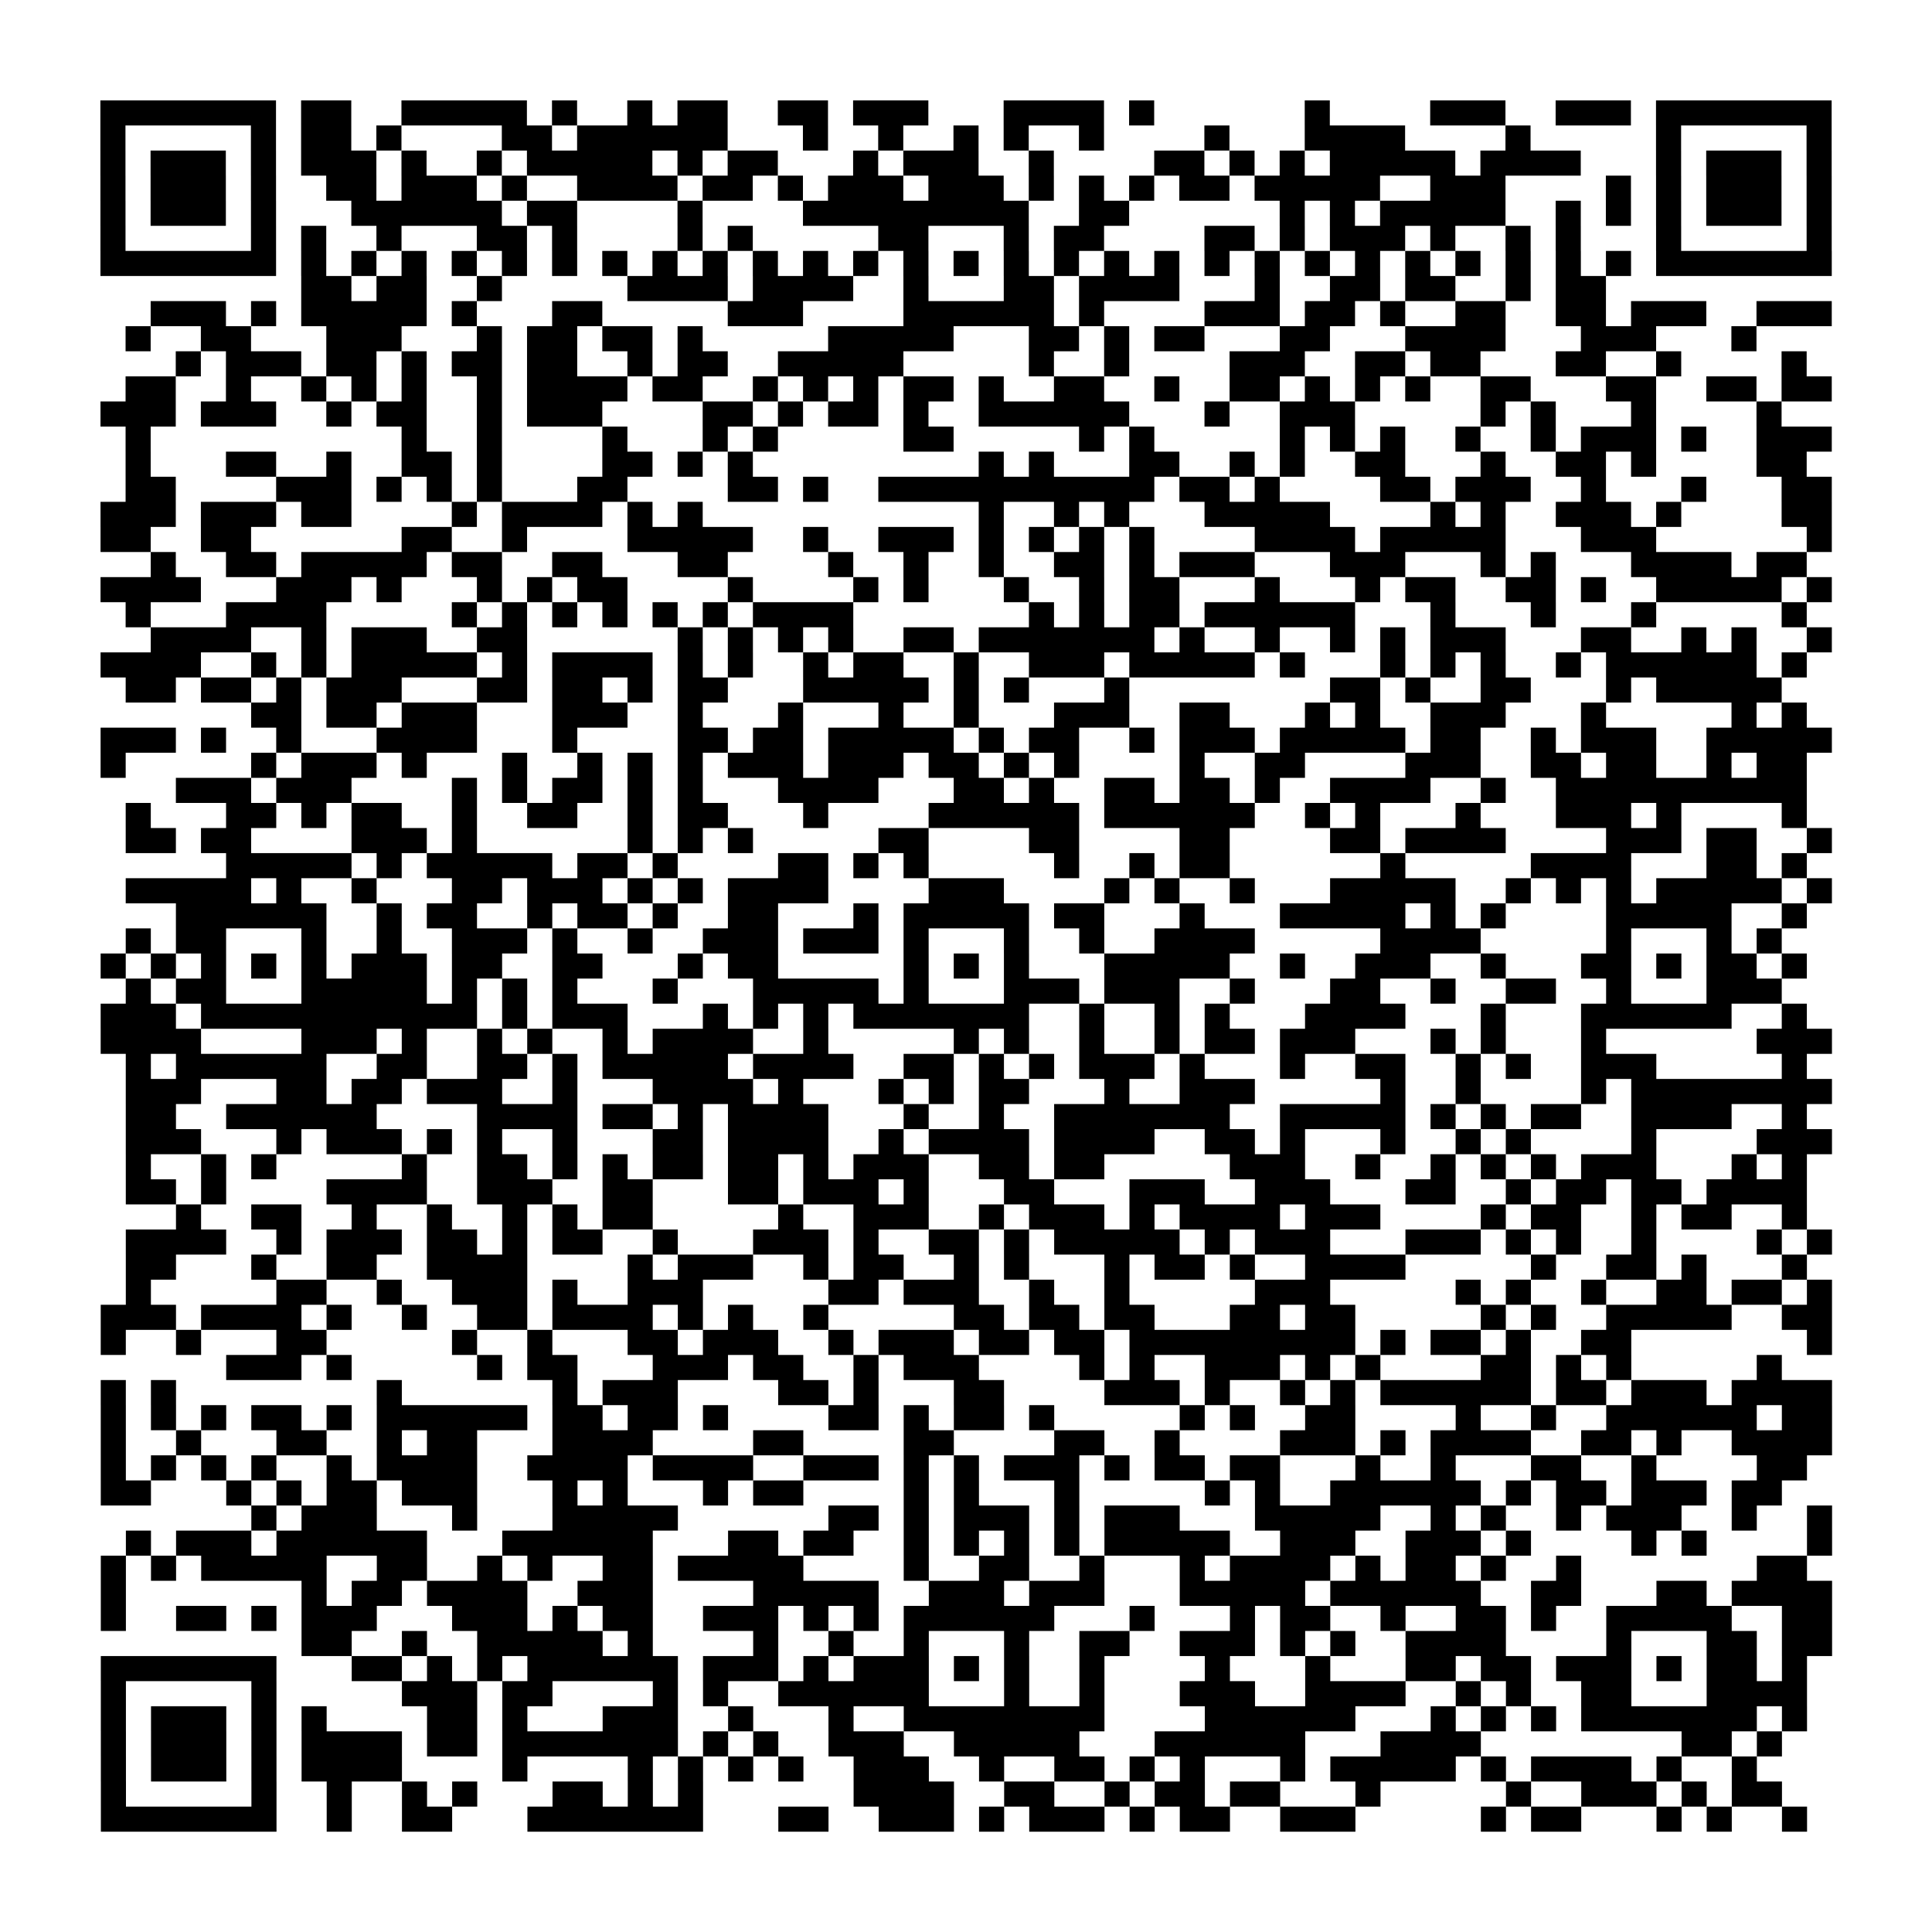 <?xml version="1.0" encoding="UTF-8"?>
<svg xmlns="http://www.w3.org/2000/svg" height="616" width="616" class="pyqrcode"><path transform="scale(8)" stroke="#000" class="pyqrline" d="M4 4.5h7m1 0h2m2 0h5m1 0h1m2 0h1m1 0h2m2 0h2m1 0h3m3 0h4m1 0h1m6 0h1m4 0h3m2 0h3m1 0h7m-69 1h1m5 0h1m1 0h2m1 0h1m4 0h2m1 0h6m3 0h1m2 0h1m2 0h1m1 0h1m2 0h1m4 0h1m3 0h4m4 0h1m5 0h1m5 0h1m-69 1h1m1 0h3m1 0h1m1 0h3m1 0h1m2 0h1m1 0h5m1 0h1m1 0h2m3 0h1m1 0h3m2 0h1m4 0h2m1 0h1m1 0h1m1 0h5m1 0h4m3 0h1m1 0h3m1 0h1m-69 1h1m1 0h3m1 0h1m2 0h2m1 0h3m1 0h1m2 0h4m1 0h2m1 0h1m1 0h3m1 0h3m1 0h1m1 0h1m1 0h1m1 0h2m1 0h5m2 0h3m4 0h1m1 0h1m1 0h3m1 0h1m-69 1h1m1 0h3m1 0h1m3 0h6m1 0h2m4 0h1m4 0h9m2 0h2m6 0h1m1 0h1m1 0h5m2 0h1m1 0h1m1 0h1m1 0h3m1 0h1m-69 1h1m5 0h1m1 0h1m2 0h1m3 0h2m1 0h1m4 0h1m1 0h1m5 0h2m3 0h1m1 0h2m4 0h2m1 0h1m1 0h3m1 0h1m2 0h1m1 0h1m3 0h1m5 0h1m-69 1h7m1 0h1m1 0h1m1 0h1m1 0h1m1 0h1m1 0h1m1 0h1m1 0h1m1 0h1m1 0h1m1 0h1m1 0h1m1 0h1m1 0h1m1 0h1m1 0h1m1 0h1m1 0h1m1 0h1m1 0h1m1 0h1m1 0h1m1 0h1m1 0h1m1 0h1m1 0h1m1 0h1m1 0h7m-61 1h2m1 0h2m2 0h1m5 0h4m1 0h4m2 0h1m3 0h2m1 0h4m3 0h1m2 0h2m1 0h2m2 0h1m1 0h2m-58 1h3m1 0h1m1 0h5m1 0h1m3 0h2m5 0h3m4 0h6m1 0h1m4 0h3m1 0h2m1 0h1m2 0h2m2 0h2m1 0h3m2 0h3m-68 1h1m2 0h2m3 0h3m3 0h1m1 0h2m1 0h2m1 0h1m5 0h5m3 0h2m1 0h1m1 0h2m3 0h2m3 0h4m3 0h3m3 0h1m-63 1h1m1 0h3m1 0h2m1 0h1m1 0h2m1 0h2m2 0h1m1 0h2m2 0h5m5 0h1m2 0h1m4 0h3m2 0h2m1 0h2m3 0h2m2 0h1m4 0h1m-67 1h2m2 0h1m2 0h1m1 0h1m1 0h1m2 0h1m1 0h4m1 0h2m2 0h1m1 0h1m1 0h1m1 0h2m1 0h1m2 0h2m2 0h1m2 0h2m1 0h1m1 0h1m1 0h1m2 0h2m3 0h2m2 0h2m1 0h2m-69 1h3m1 0h3m2 0h1m1 0h2m2 0h1m1 0h3m4 0h2m1 0h1m1 0h2m1 0h1m2 0h6m3 0h1m2 0h3m5 0h1m1 0h1m3 0h1m4 0h1m-66 1h1m10 0h1m2 0h1m4 0h1m3 0h1m1 0h1m5 0h2m5 0h1m1 0h1m5 0h1m1 0h1m1 0h1m2 0h1m2 0h1m1 0h3m1 0h1m2 0h3m-68 1h1m3 0h2m2 0h1m2 0h2m1 0h1m4 0h2m1 0h1m1 0h1m9 0h1m1 0h1m3 0h2m2 0h1m1 0h1m2 0h2m3 0h1m2 0h2m1 0h1m4 0h2m-67 1h2m4 0h3m1 0h1m1 0h1m1 0h1m3 0h2m4 0h2m1 0h1m2 0h11m1 0h2m1 0h1m4 0h2m1 0h3m2 0h1m3 0h1m3 0h2m-69 1h3m1 0h3m1 0h2m4 0h1m1 0h4m1 0h1m1 0h1m11 0h1m2 0h1m1 0h1m3 0h5m4 0h1m1 0h1m2 0h3m1 0h1m4 0h2m-69 1h2m2 0h2m6 0h2m2 0h1m4 0h5m2 0h1m2 0h3m1 0h1m1 0h1m1 0h1m1 0h1m4 0h4m1 0h5m3 0h3m6 0h1m-67 1h1m2 0h2m1 0h5m1 0h2m2 0h2m3 0h2m4 0h1m2 0h1m2 0h1m2 0h2m1 0h1m1 0h3m3 0h3m3 0h1m1 0h1m3 0h4m1 0h2m-68 1h4m3 0h3m1 0h1m3 0h1m1 0h1m1 0h2m4 0h1m4 0h1m1 0h1m3 0h1m2 0h1m1 0h2m3 0h1m3 0h1m1 0h2m2 0h2m1 0h1m2 0h5m1 0h1m-68 1h1m3 0h4m5 0h1m1 0h1m1 0h1m1 0h1m1 0h1m1 0h1m1 0h4m7 0h1m1 0h1m1 0h2m1 0h6m3 0h1m3 0h1m3 0h1m5 0h1m-66 1h4m2 0h1m1 0h3m2 0h2m6 0h1m1 0h1m1 0h1m1 0h1m2 0h2m1 0h7m1 0h1m2 0h1m2 0h1m1 0h1m1 0h3m3 0h2m2 0h1m1 0h1m2 0h1m-69 1h4m2 0h1m1 0h1m1 0h5m1 0h1m1 0h4m1 0h1m1 0h1m2 0h1m1 0h2m2 0h1m2 0h3m1 0h5m1 0h1m3 0h1m1 0h1m1 0h1m2 0h1m1 0h6m1 0h1m-67 1h2m1 0h2m1 0h1m1 0h3m3 0h2m1 0h2m1 0h1m1 0h2m3 0h5m1 0h1m1 0h1m3 0h1m8 0h2m1 0h1m2 0h2m3 0h1m1 0h5m-61 1h2m1 0h2m1 0h3m3 0h3m2 0h1m3 0h1m3 0h1m2 0h1m3 0h3m2 0h2m3 0h1m1 0h1m2 0h3m3 0h1m5 0h1m1 0h1m-68 1h3m1 0h1m2 0h1m3 0h4m3 0h1m4 0h2m1 0h2m1 0h5m1 0h1m1 0h2m2 0h1m1 0h3m1 0h5m1 0h2m2 0h1m1 0h3m2 0h5m-69 1h1m5 0h1m1 0h3m1 0h1m3 0h1m2 0h1m1 0h1m1 0h1m1 0h3m1 0h3m1 0h2m1 0h1m1 0h1m4 0h1m2 0h2m4 0h3m2 0h2m1 0h2m2 0h1m1 0h2m-65 1h3m1 0h3m4 0h1m1 0h1m1 0h2m1 0h1m1 0h1m3 0h4m3 0h2m1 0h1m2 0h2m1 0h2m1 0h1m2 0h4m2 0h1m2 0h10m-67 1h1m3 0h2m1 0h1m1 0h2m2 0h1m2 0h2m2 0h1m1 0h2m3 0h1m4 0h6m1 0h6m2 0h1m1 0h1m3 0h1m3 0h3m1 0h1m4 0h1m-67 1h2m1 0h2m4 0h3m1 0h1m6 0h1m1 0h1m1 0h1m5 0h2m4 0h2m4 0h2m4 0h2m1 0h4m4 0h3m1 0h2m2 0h1m-64 1h5m1 0h1m1 0h5m1 0h2m1 0h1m4 0h2m1 0h1m1 0h1m5 0h1m2 0h1m1 0h2m6 0h1m5 0h4m3 0h2m1 0h1m-67 1h5m1 0h1m2 0h1m3 0h2m1 0h3m1 0h1m1 0h1m1 0h4m4 0h3m4 0h1m1 0h1m2 0h1m3 0h5m2 0h1m1 0h1m1 0h1m1 0h5m1 0h1m-66 1h6m2 0h1m1 0h2m2 0h1m1 0h2m1 0h1m2 0h2m3 0h1m1 0h5m1 0h2m3 0h1m3 0h5m1 0h1m1 0h1m4 0h5m2 0h1m-67 1h1m1 0h2m3 0h1m2 0h1m2 0h3m1 0h1m2 0h1m2 0h3m1 0h3m1 0h1m3 0h1m2 0h1m2 0h4m5 0h4m5 0h1m3 0h1m1 0h1m-67 1h1m1 0h1m1 0h1m1 0h1m1 0h1m1 0h3m1 0h2m2 0h2m3 0h1m1 0h2m5 0h1m1 0h1m1 0h1m3 0h5m2 0h1m2 0h3m2 0h1m3 0h2m1 0h1m1 0h2m1 0h1m-67 1h1m1 0h2m3 0h5m1 0h1m1 0h1m1 0h1m3 0h1m3 0h5m1 0h1m3 0h3m1 0h3m2 0h1m3 0h2m2 0h1m2 0h2m2 0h1m3 0h3m-67 1h3m1 0h11m1 0h1m1 0h3m3 0h1m1 0h1m1 0h1m1 0h7m2 0h1m2 0h1m1 0h1m3 0h4m3 0h1m3 0h6m2 0h1m-68 1h4m4 0h3m1 0h1m2 0h1m1 0h1m2 0h1m1 0h4m2 0h1m5 0h1m1 0h1m2 0h1m2 0h1m1 0h2m1 0h3m3 0h1m1 0h1m3 0h1m6 0h3m-68 1h1m1 0h6m2 0h2m2 0h2m1 0h1m1 0h5m1 0h4m2 0h2m1 0h1m1 0h1m1 0h3m1 0h1m3 0h1m2 0h2m2 0h1m1 0h1m2 0h3m5 0h1m-67 1h3m3 0h2m1 0h2m1 0h3m2 0h1m3 0h4m1 0h1m3 0h1m1 0h1m1 0h2m3 0h1m2 0h3m5 0h1m2 0h1m4 0h1m1 0h8m-68 1h2m2 0h6m4 0h4m1 0h2m1 0h1m1 0h4m3 0h1m2 0h1m2 0h7m2 0h5m1 0h1m1 0h1m1 0h2m2 0h4m2 0h1m-67 1h3m3 0h1m1 0h3m1 0h1m1 0h1m2 0h1m3 0h2m1 0h4m2 0h1m1 0h4m1 0h4m2 0h2m1 0h1m3 0h1m2 0h1m1 0h1m4 0h1m4 0h3m-68 1h1m2 0h1m1 0h1m5 0h1m2 0h2m1 0h1m1 0h1m1 0h2m1 0h2m1 0h1m1 0h3m2 0h2m1 0h2m5 0h3m2 0h1m2 0h1m1 0h1m1 0h1m1 0h3m3 0h1m1 0h1m-67 1h2m1 0h1m4 0h4m2 0h3m2 0h2m3 0h2m1 0h3m1 0h1m3 0h2m3 0h3m2 0h3m3 0h2m2 0h1m1 0h2m1 0h2m1 0h4m-65 1h1m2 0h2m2 0h1m2 0h1m2 0h1m1 0h1m1 0h2m5 0h1m2 0h3m2 0h1m1 0h3m1 0h1m1 0h4m1 0h3m4 0h1m1 0h2m2 0h1m1 0h2m2 0h1m-67 1h4m2 0h1m1 0h3m1 0h2m1 0h1m1 0h2m2 0h1m3 0h3m1 0h1m2 0h2m1 0h1m1 0h5m1 0h1m1 0h3m3 0h3m1 0h1m1 0h1m2 0h1m4 0h1m1 0h1m-68 1h2m3 0h1m2 0h2m2 0h4m4 0h1m1 0h3m2 0h1m1 0h2m2 0h1m1 0h1m3 0h1m1 0h2m1 0h1m2 0h4m5 0h1m2 0h2m1 0h1m3 0h1m-67 1h1m5 0h2m2 0h1m2 0h3m1 0h1m2 0h3m5 0h2m1 0h3m2 0h1m2 0h1m5 0h3m5 0h1m1 0h1m2 0h1m2 0h2m1 0h2m1 0h1m-69 1h3m1 0h4m1 0h1m2 0h1m2 0h2m1 0h4m1 0h1m1 0h1m2 0h1m5 0h2m1 0h2m1 0h2m3 0h2m1 0h2m5 0h1m1 0h1m2 0h5m2 0h2m-69 1h1m2 0h1m3 0h2m5 0h1m2 0h1m3 0h2m1 0h3m2 0h1m1 0h3m1 0h2m1 0h2m1 0h9m1 0h1m1 0h2m1 0h1m2 0h2m7 0h1m-64 1h3m1 0h1m5 0h1m1 0h2m3 0h3m1 0h2m2 0h1m1 0h3m4 0h1m1 0h1m2 0h3m1 0h1m1 0h1m4 0h2m1 0h1m1 0h1m5 0h1m-67 1h1m1 0h1m8 0h1m6 0h1m1 0h3m4 0h2m1 0h1m3 0h2m4 0h3m1 0h1m2 0h1m1 0h1m1 0h6m1 0h2m1 0h3m1 0h4m-69 1h1m1 0h1m1 0h1m1 0h2m1 0h1m1 0h6m1 0h2m1 0h2m1 0h1m4 0h2m1 0h1m1 0h2m1 0h1m5 0h1m1 0h1m2 0h2m4 0h1m2 0h1m2 0h6m1 0h2m-69 1h1m2 0h1m3 0h2m2 0h1m1 0h2m3 0h4m4 0h2m4 0h2m4 0h2m2 0h1m4 0h3m1 0h1m1 0h4m2 0h2m1 0h1m2 0h4m-69 1h1m1 0h1m1 0h1m1 0h1m2 0h1m1 0h4m2 0h4m1 0h4m2 0h3m1 0h1m1 0h1m1 0h3m1 0h1m1 0h2m1 0h2m3 0h1m2 0h1m3 0h2m2 0h1m4 0h2m-68 1h2m3 0h1m1 0h1m1 0h2m1 0h3m3 0h1m1 0h1m3 0h1m1 0h2m4 0h1m1 0h1m3 0h1m5 0h1m1 0h1m2 0h6m1 0h1m1 0h2m1 0h3m1 0h2m-61 1h1m1 0h3m3 0h1m3 0h5m6 0h2m1 0h1m1 0h3m1 0h1m1 0h3m3 0h5m2 0h1m1 0h1m2 0h1m1 0h3m2 0h1m2 0h1m-68 1h1m1 0h3m1 0h6m3 0h6m3 0h2m1 0h2m2 0h1m1 0h1m1 0h1m1 0h1m1 0h5m2 0h3m2 0h3m1 0h1m4 0h1m1 0h1m4 0h1m-69 1h1m1 0h1m1 0h5m2 0h2m2 0h1m1 0h1m2 0h2m1 0h5m4 0h1m2 0h2m2 0h1m3 0h1m1 0h4m1 0h1m1 0h2m1 0h1m2 0h1m7 0h2m-68 1h1m7 0h1m1 0h2m1 0h4m2 0h3m4 0h5m2 0h3m1 0h3m3 0h5m1 0h6m2 0h2m3 0h2m1 0h4m-69 1h1m2 0h2m1 0h1m1 0h3m3 0h3m1 0h1m1 0h2m2 0h3m1 0h1m1 0h1m1 0h6m3 0h1m3 0h1m1 0h2m2 0h1m2 0h2m1 0h1m2 0h5m2 0h2m-61 1h2m2 0h1m2 0h5m1 0h1m4 0h1m2 0h1m2 0h1m3 0h1m2 0h2m2 0h3m1 0h1m1 0h1m2 0h4m4 0h1m3 0h2m1 0h2m-69 1h7m3 0h2m1 0h1m1 0h1m1 0h6m1 0h3m1 0h1m1 0h3m1 0h1m1 0h1m2 0h1m4 0h1m3 0h1m3 0h2m1 0h2m1 0h3m1 0h1m1 0h2m1 0h1m-68 1h1m5 0h1m5 0h3m1 0h2m4 0h1m1 0h1m2 0h6m3 0h1m2 0h1m3 0h3m2 0h4m2 0h1m1 0h1m2 0h2m3 0h4m-68 1h1m1 0h3m1 0h1m1 0h1m4 0h2m1 0h1m3 0h3m2 0h1m3 0h1m2 0h8m4 0h6m3 0h1m1 0h1m1 0h1m1 0h7m1 0h1m-68 1h1m1 0h3m1 0h1m1 0h4m1 0h2m1 0h7m1 0h1m1 0h1m2 0h3m2 0h5m3 0h6m3 0h4m8 0h2m1 0h1m-67 1h1m1 0h3m1 0h1m1 0h4m4 0h1m4 0h1m1 0h1m1 0h1m1 0h1m2 0h3m2 0h1m2 0h2m1 0h1m1 0h1m3 0h1m1 0h5m1 0h1m1 0h4m1 0h1m2 0h1m-66 1h1m5 0h1m2 0h1m2 0h1m1 0h1m3 0h2m1 0h1m1 0h1m6 0h4m2 0h2m2 0h1m1 0h2m1 0h2m3 0h1m5 0h1m2 0h3m1 0h1m1 0h2m-67 1h7m2 0h1m2 0h2m3 0h7m3 0h2m2 0h3m1 0h1m1 0h3m1 0h1m1 0h2m2 0h3m5 0h1m1 0h2m3 0h1m1 0h1m2 0h1"/></svg>
